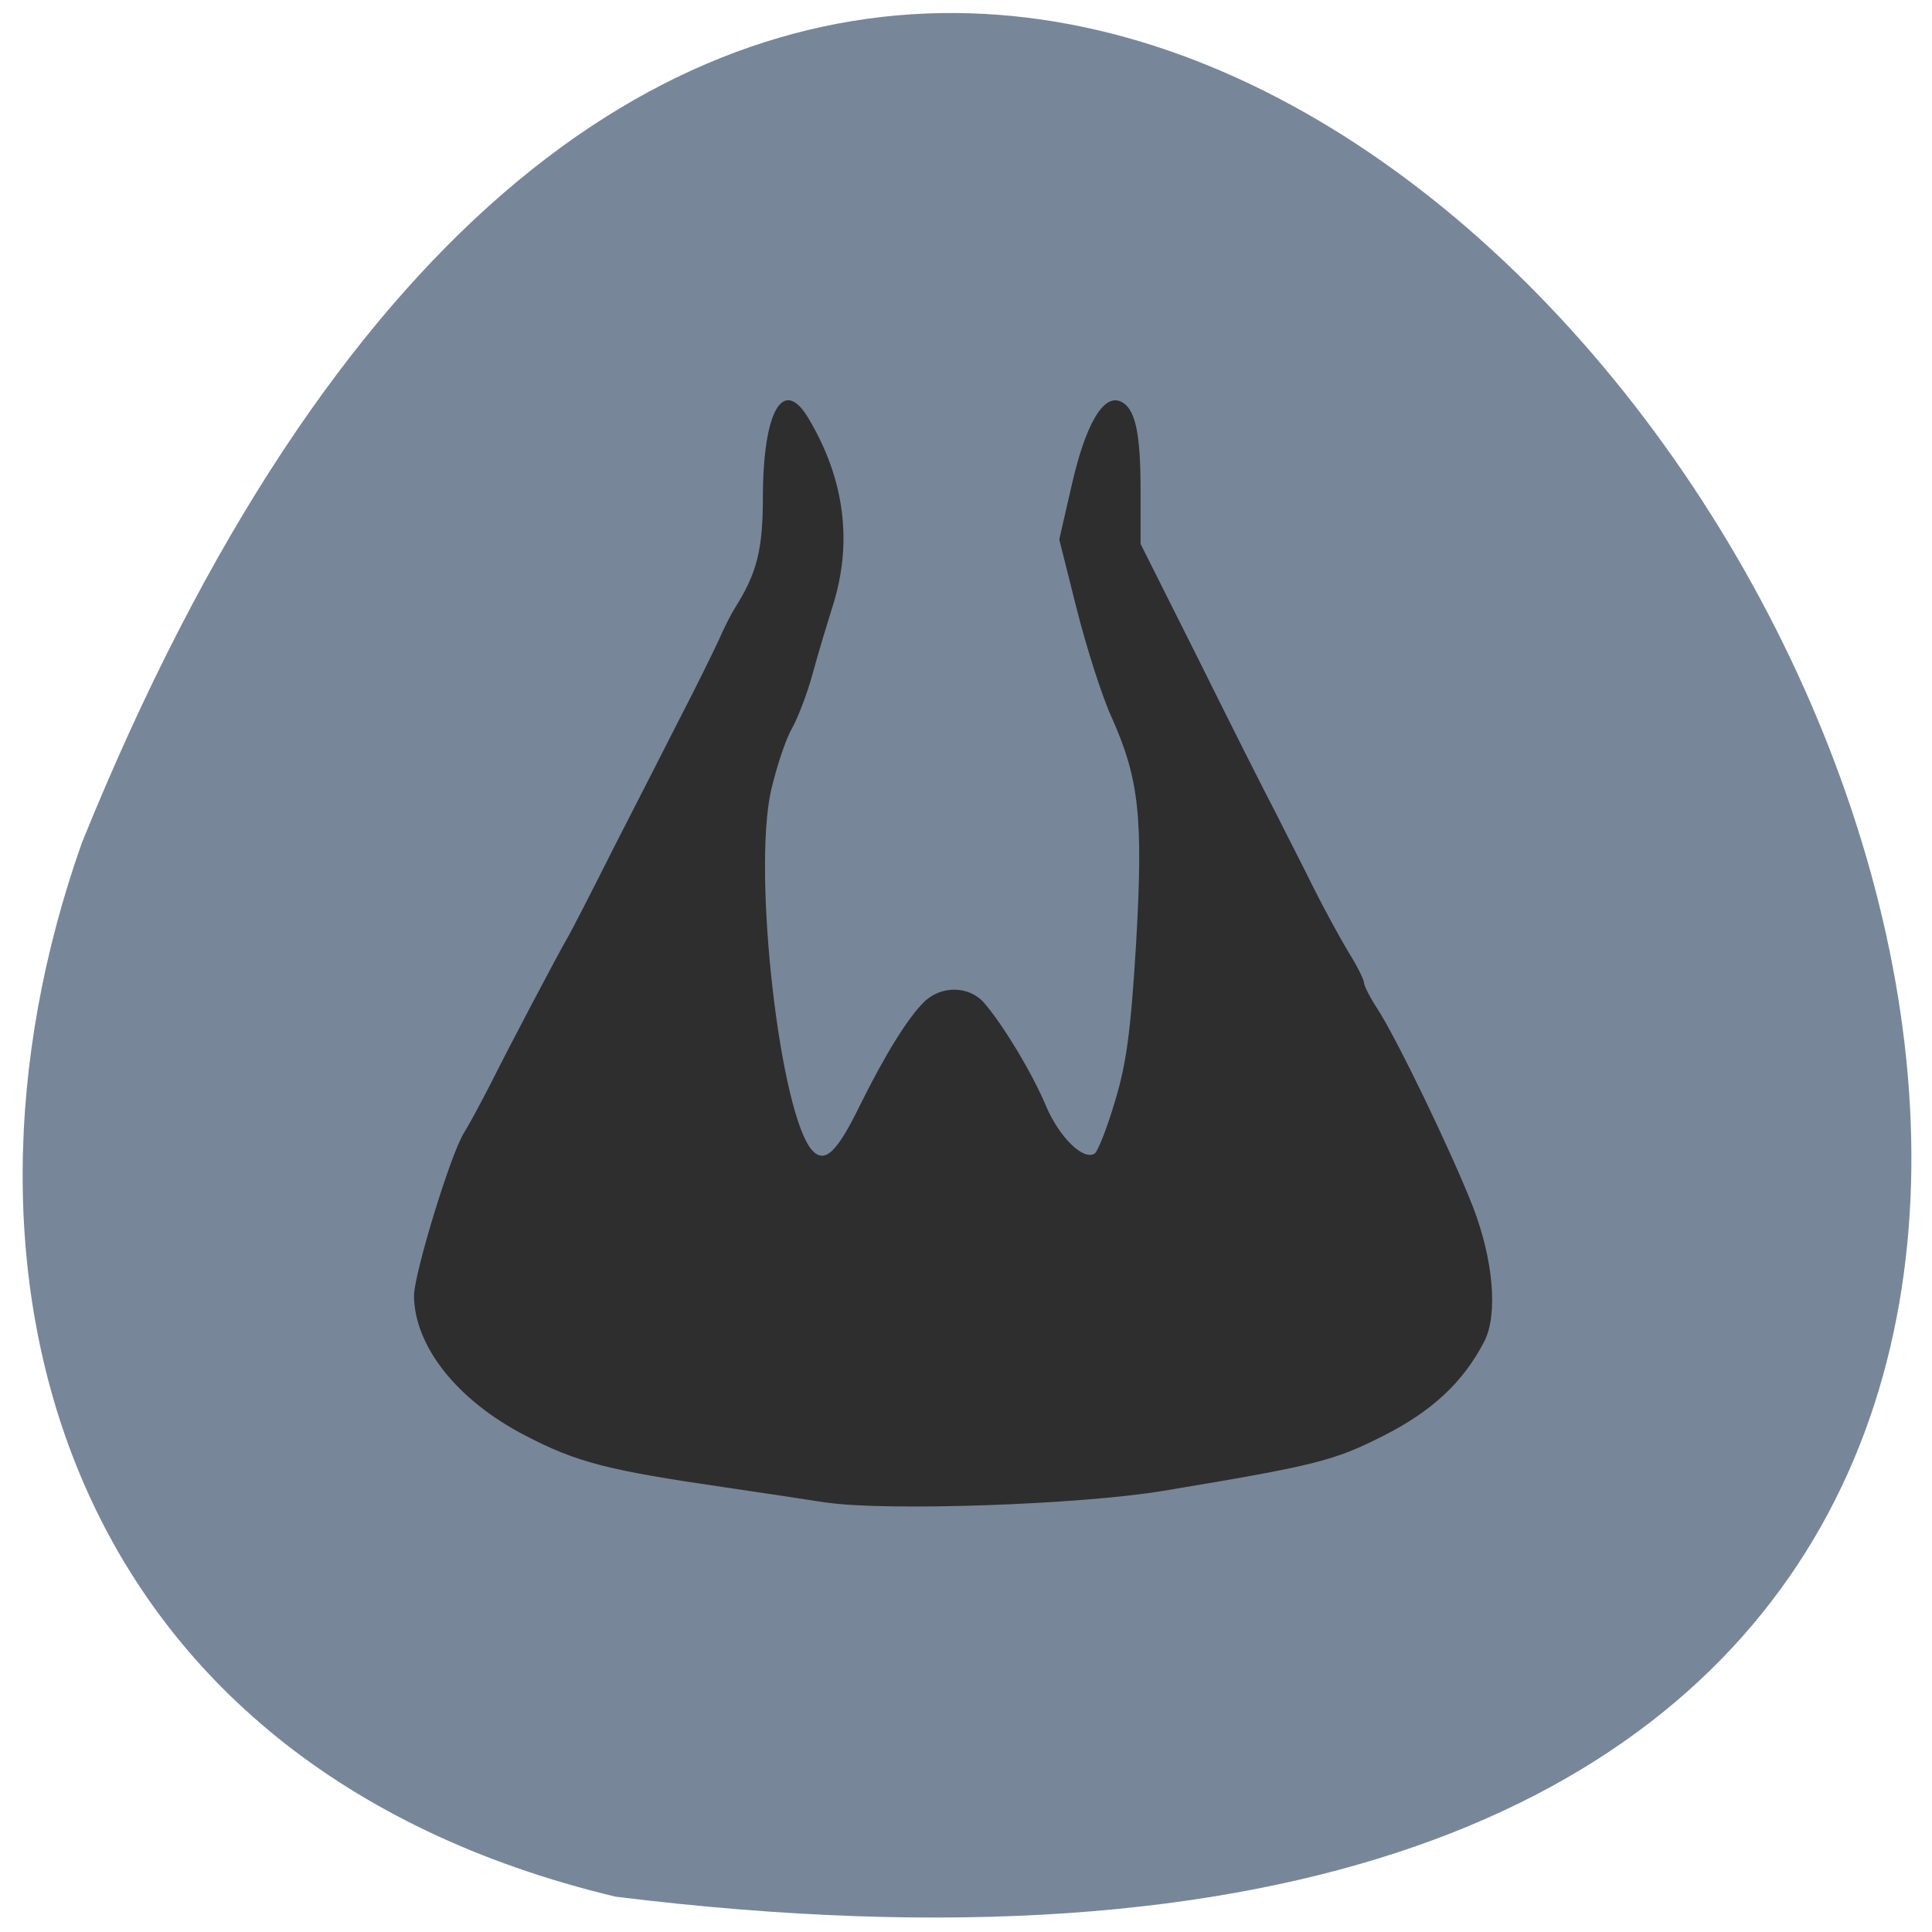 <svg xmlns="http://www.w3.org/2000/svg" viewBox="0 0 22 22"><path d="m 7.01 21.598 c 30.992 3.82 5.305 -40.11 -6.078 -12 c -1.746 4.938 -0.23 10.492 6.078 12" fill="#778799"/><path d="m 9.406 17.11 c -0.195 -0.031 -0.711 -0.109 -1.141 -0.172 c -1.344 -0.195 -1.695 -0.285 -2.281 -0.59 c -0.773 -0.398 -1.262 -1.012 -1.27 -1.59 c 0 -0.25 0.418 -1.621 0.57 -1.859 c 0.059 -0.094 0.199 -0.355 0.313 -0.578 c 0.199 -0.398 0.758 -1.461 0.875 -1.66 c 0.035 -0.059 0.27 -0.516 0.523 -1.02 c 0.258 -0.504 0.602 -1.176 0.762 -1.492 c 0.164 -0.316 0.352 -0.699 0.422 -0.848 c 0.066 -0.152 0.152 -0.32 0.188 -0.375 c 0.254 -0.402 0.32 -0.664 0.32 -1.273 c 0.004 -0.984 0.234 -1.375 0.523 -0.883 c 0.41 0.691 0.5 1.41 0.273 2.129 c -0.07 0.223 -0.176 0.574 -0.234 0.789 c -0.059 0.215 -0.164 0.488 -0.234 0.613 c -0.07 0.121 -0.172 0.434 -0.234 0.695 c -0.215 0.953 0.102 3.703 0.469 4.105 c 0.141 0.152 0.281 0.023 0.543 -0.516 c 0.289 -0.582 0.543 -0.992 0.73 -1.176 c 0.195 -0.191 0.516 -0.184 0.684 0.012 c 0.219 0.254 0.551 0.805 0.707 1.18 c 0.152 0.352 0.422 0.617 0.551 0.535 c 0.035 -0.023 0.141 -0.289 0.23 -0.59 c 0.133 -0.441 0.18 -0.793 0.242 -1.801 c 0.082 -1.445 0.035 -1.875 -0.281 -2.582 c -0.109 -0.238 -0.285 -0.793 -0.395 -1.227 l -0.199 -0.793 l 0.145 -0.633 c 0.156 -0.676 0.352 -1.016 0.547 -0.941 c 0.172 0.07 0.234 0.348 0.234 1.012 v 0.613 l 0.668 1.332 c 0.363 0.734 0.758 1.516 0.875 1.738 c 0.113 0.227 0.309 0.605 0.43 0.852 c 0.121 0.242 0.301 0.57 0.395 0.727 c 0.098 0.156 0.176 0.313 0.176 0.348 c 0 0.031 0.066 0.164 0.148 0.289 c 0.223 0.34 0.852 1.645 1.094 2.266 c 0.23 0.598 0.285 1.219 0.129 1.527 c -0.238 0.461 -0.59 0.793 -1.145 1.074 c -0.57 0.289 -0.77 0.34 -2.508 0.629 c -0.957 0.16 -3.168 0.234 -3.844 0.133" fill="#2e2e2e"/></svg>